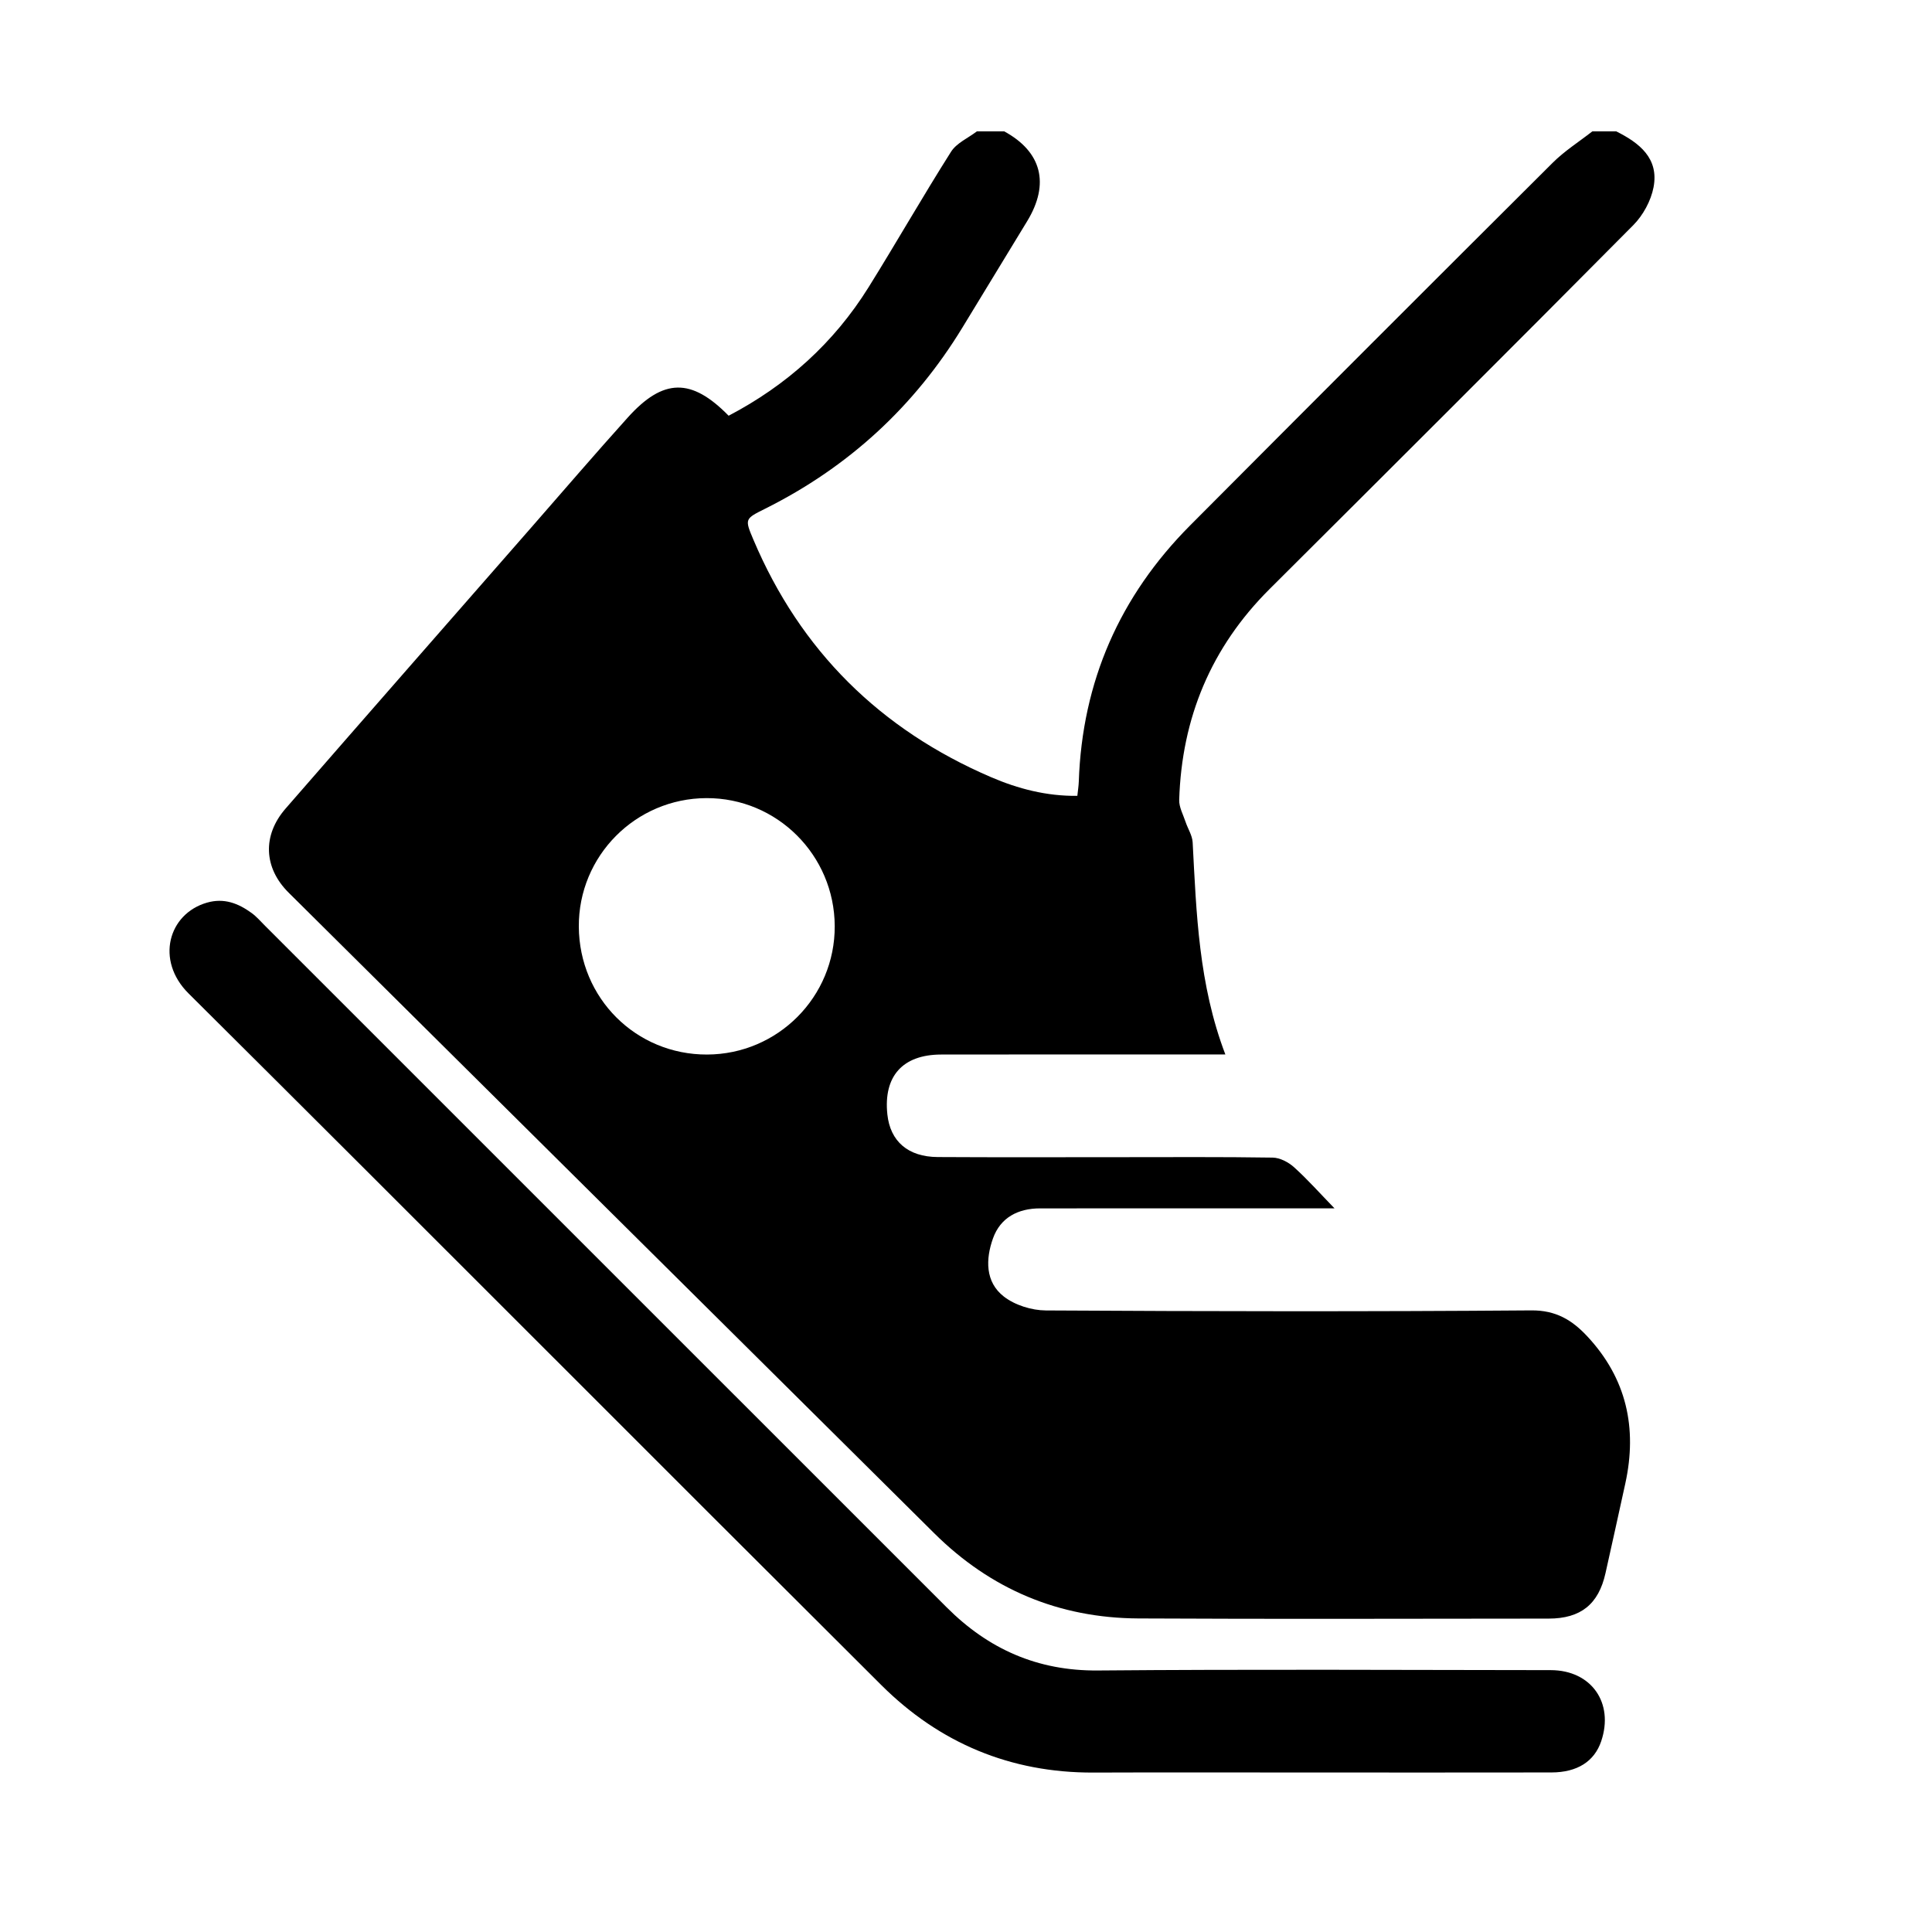 <?xml version="1.0" encoding="utf-8"?>
<!-- Generator: Adobe Illustrator 16.0.0, SVG Export Plug-In . SVG Version: 6.00 Build 0)  -->
<!DOCTYPE svg PUBLIC "-//W3C//DTD SVG 1.1//EN" "http://www.w3.org/Graphics/SVG/1.1/DTD/svg11.dtd">
<svg version="1.1" id="Layer_1" xmlns="http://www.w3.org/2000/svg" xmlns:xlink="http://www.w3.org/1999/xlink" x="0px" y="0px"
	 width="500px" height="500px" viewBox="0 0 500 500" enable-background="new 0 0 500 500" xml:space="preserve">
<path fill-rule="evenodd" clip-rule="evenodd" d="M339.59,458.723c-18.869,0.001-37.738-0.057-56.606,0.016
	c-21.45,0.082-39.823-7.628-54.864-22.605c-59.853-59.604-119.427-119.486-179.329-179.04c-8.599-8.549-5.243-20.604,4.772-23.49
	c4.426-1.275,8.106,0.174,11.547,2.676c1.298,0.943,2.372,2.202,3.518,3.348c58.797,58.786,117.594,117.571,176.383,176.364
	c10.811,10.812,23.506,16.462,39.125,16.329c39.063-0.331,78.129-0.135,117.193-0.09c10.506,0.012,16.429,8.472,13.057,18.408
	c-1.771,5.218-6.178,8.059-12.883,8.07C380.866,458.746,360.229,458.722,339.59,458.723z"/>
<path fill-rule="evenodd" clip-rule="evenodd" d="M418.287,34c-2.064,0-4.13,0-6.194,0c-3.434,2.689-7.185,5.062-10.255,8.119
	c-31.339,31.21-62.608,62.491-93.813,93.837c-18.236,18.32-27.953,40.426-28.836,66.335c-0.039,1.145-0.229,2.284-0.375,3.675
	c-7.979,0.097-15.347-1.835-22.344-4.842c-28.63-12.302-49.31-32.672-61.498-61.471c-2.286-5.402-2.209-5.371,3.095-8.021
	c21.489-10.741,38.512-26.359,51.018-46.883c5.588-9.171,11.175-18.345,16.755-27.521c5.88-9.67,3.757-17.95-5.946-23.228
	c-2.359,0-4.719,0-7.079,0c-2.268,1.731-5.251,3.008-6.684,5.269c-7.323,11.558-14.106,23.456-21.343,35.07
	c-8.991,14.431-21.226,25.403-36.219,33.252c-9.641-9.841-16.916-9.739-26.107,0.469c-8.481,9.419-16.736,19.043-25.082,28.583
	c-21.163,24.192-42.356,48.359-63.461,72.603c-6.063,6.965-5.683,15.356,0.787,21.778c55.684,55.271,111.386,110.52,167.076,165.784
	c14.625,14.513,32.292,21.939,52.822,22.044c35.393,0.182,70.787,0.064,106.182,0.041c8.323-0.006,12.918-3.722,14.712-11.745
	c1.729-7.745,3.445-15.493,5.137-23.246c3.135-14.358,0.313-27.19-9.877-38.09c-3.899-4.172-8.079-6.732-14.45-6.683
	c-41.88,0.326-83.765,0.257-125.646,0.014c-3.674-0.021-7.994-1.369-10.857-3.59c-4.88-3.784-4.723-9.728-2.822-15.052
	c1.924-5.391,6.473-7.77,12.183-7.772c23.743-0.008,47.487-0.008,71.229-0.011c1.511,0,3.022,0,4.973,0
	c-3.864-3.98-6.996-7.514-10.483-10.652c-1.44-1.298-3.633-2.446-5.502-2.477c-13.269-0.209-26.543-0.11-39.815-0.111
	c-15.633-0.001-31.266,0.06-46.897-0.034c-7.687-0.046-12.285-4.084-13.021-11.041c-1.042-9.852,3.934-15.467,13.911-15.488
	c22.71-0.046,45.422-0.015,68.133-0.016c1.558,0,3.114,0,5.43,0c-6.913-18.139-7.497-36.542-8.464-54.905
	c-0.096-1.797-1.252-3.527-1.843-5.313c-0.62-1.876-1.698-3.799-1.64-5.672c0.664-21.224,8.267-39.497,23.407-54.579
	c31.444-31.324,62.873-62.664,94.127-94.177c2.517-2.539,4.553-6.284,5.224-9.774C429.376,40.976,424.286,36.995,418.287,34z
	 M182.979,272.914c-18.386,0.05-33.067-14.589-33.181-33.084c-0.112-18.301,14.682-33.209,33.021-33.277
	c18.265-0.067,33.125,14.748,33.208,33.109C216.108,257.972,201.308,272.863,182.979,272.914z"/>
</svg>
